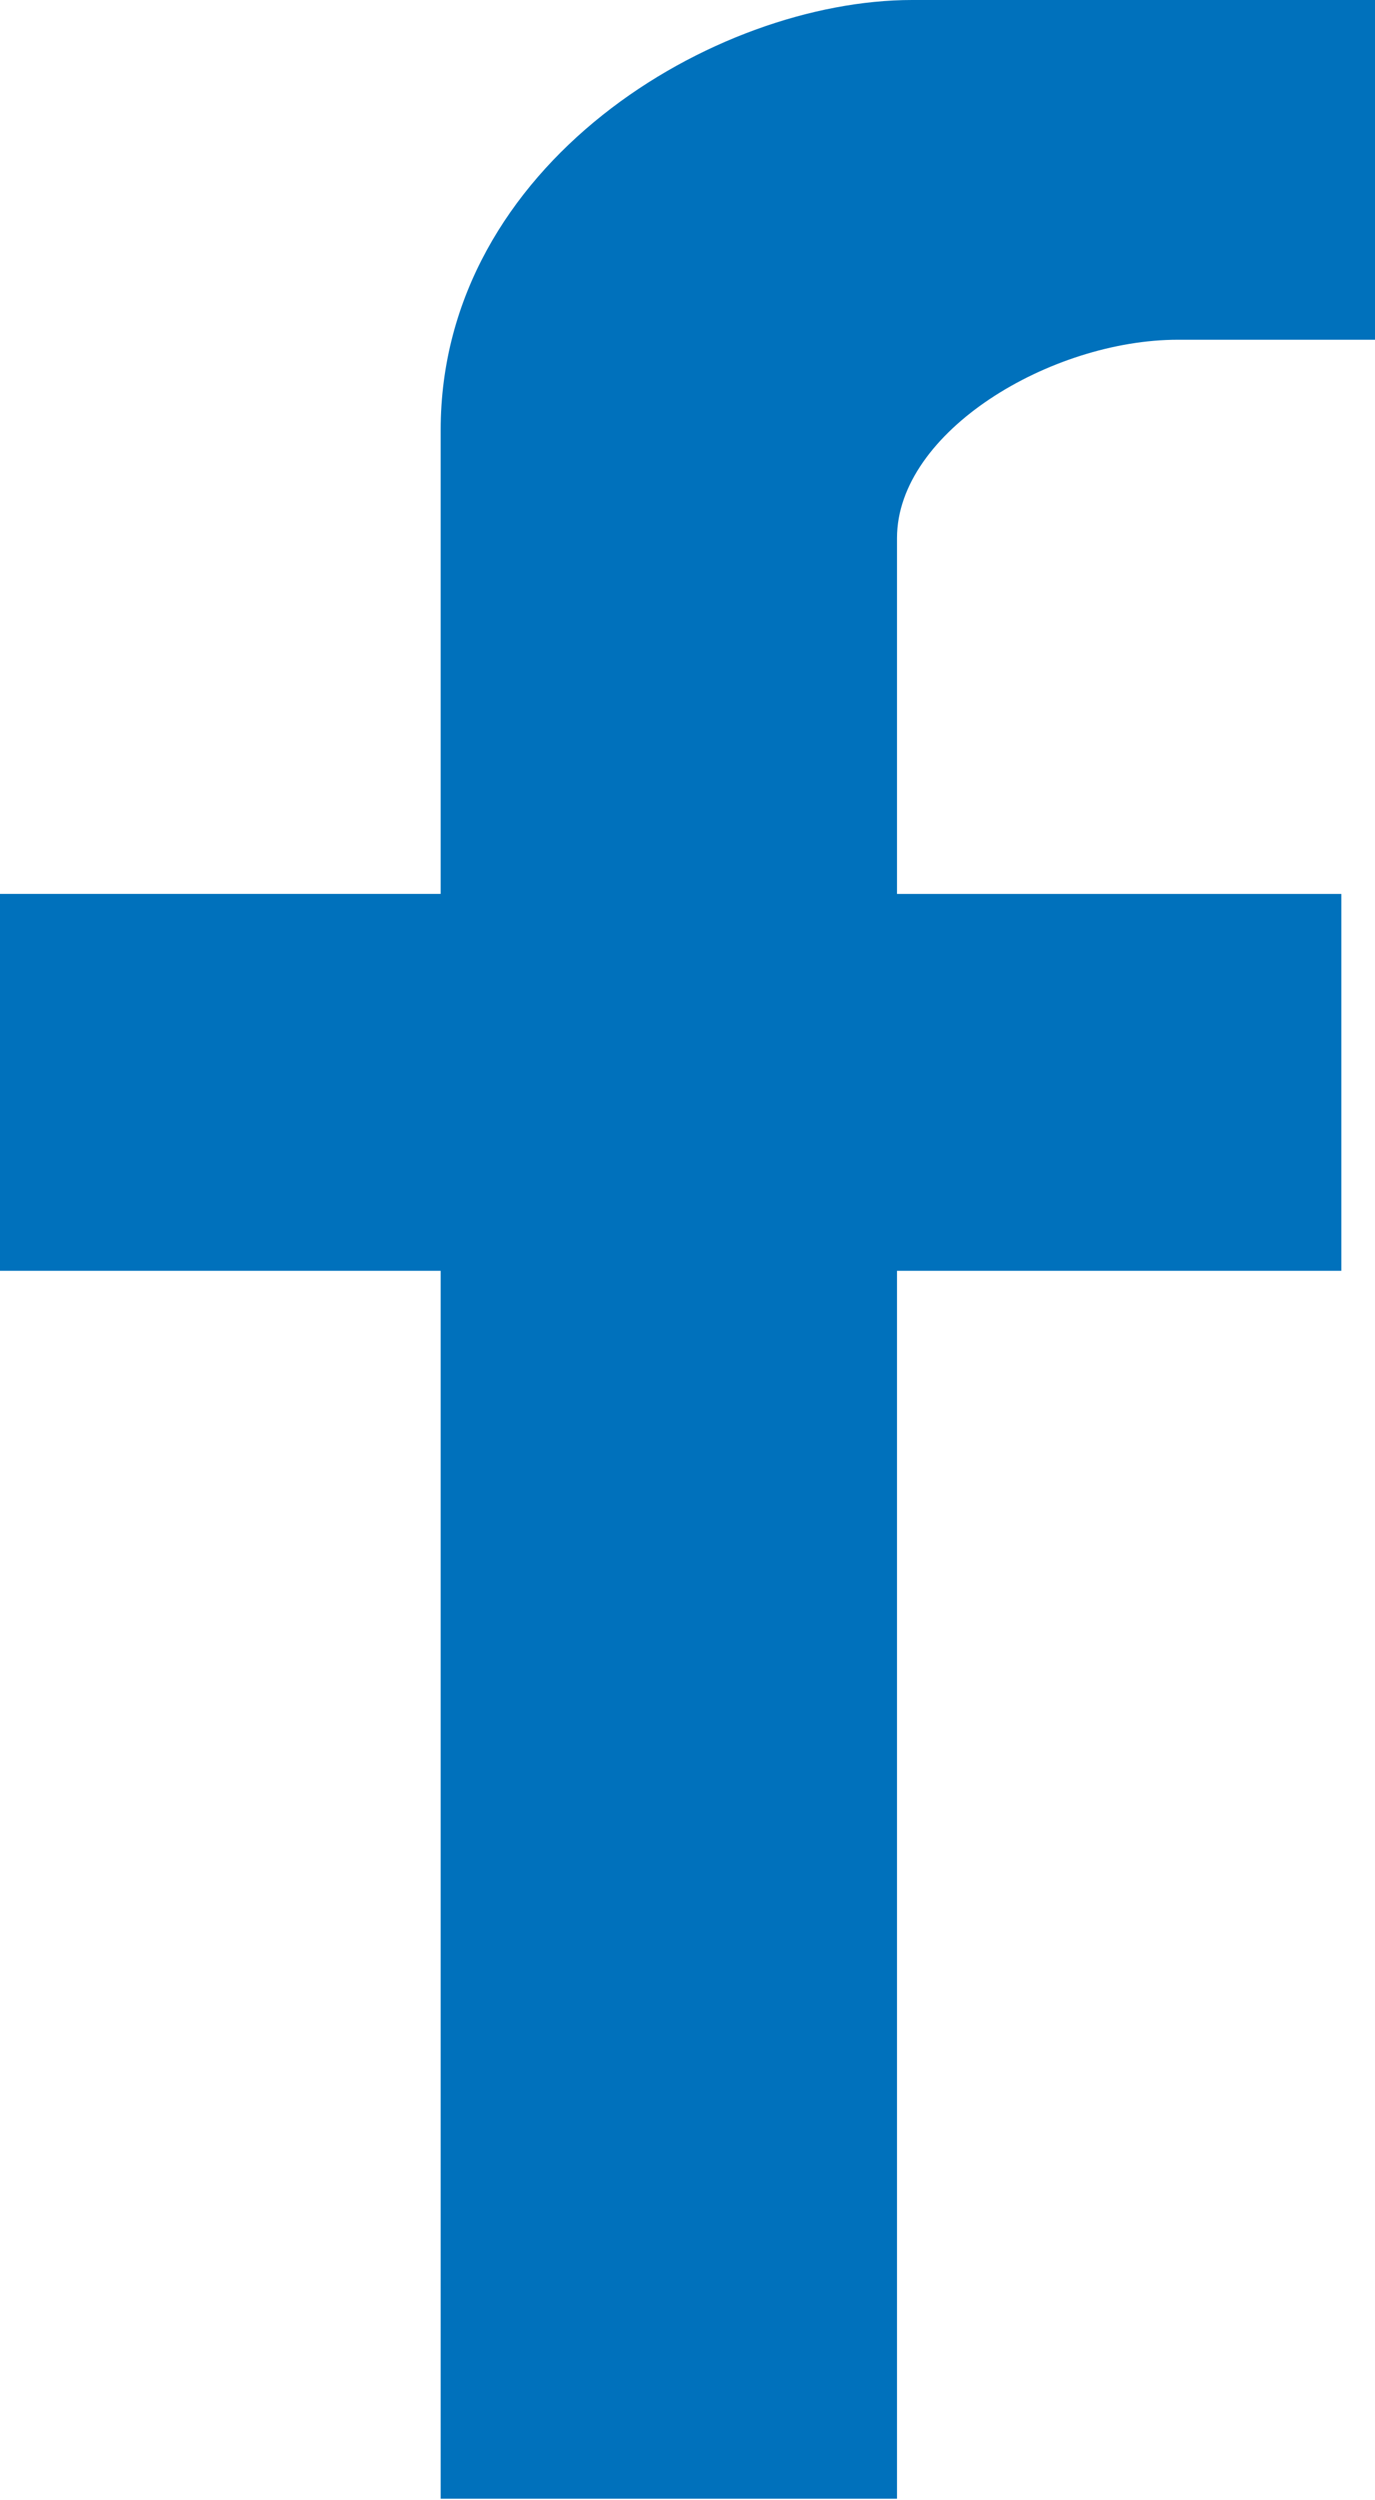 <!DOCTYPE svg PUBLIC "-//W3C//DTD SVG 1.1//EN" "http://www.w3.org/Graphics/SVG/1.1/DTD/svg11.dtd"><svg xmlns="http://www.w3.org/2000/svg" width="33" height="60"><path fill="#0071BC" d="M21.528 59.963V30.496h10.664v-9.043H21.528v-8.54c0-2.562 3.705-4.76 6.74-4.76h4.997V0H21.892c-4.73 0-11.316 3.926-11.316 10.322v11.13H0v9.044h10.576v29.467"/></svg>